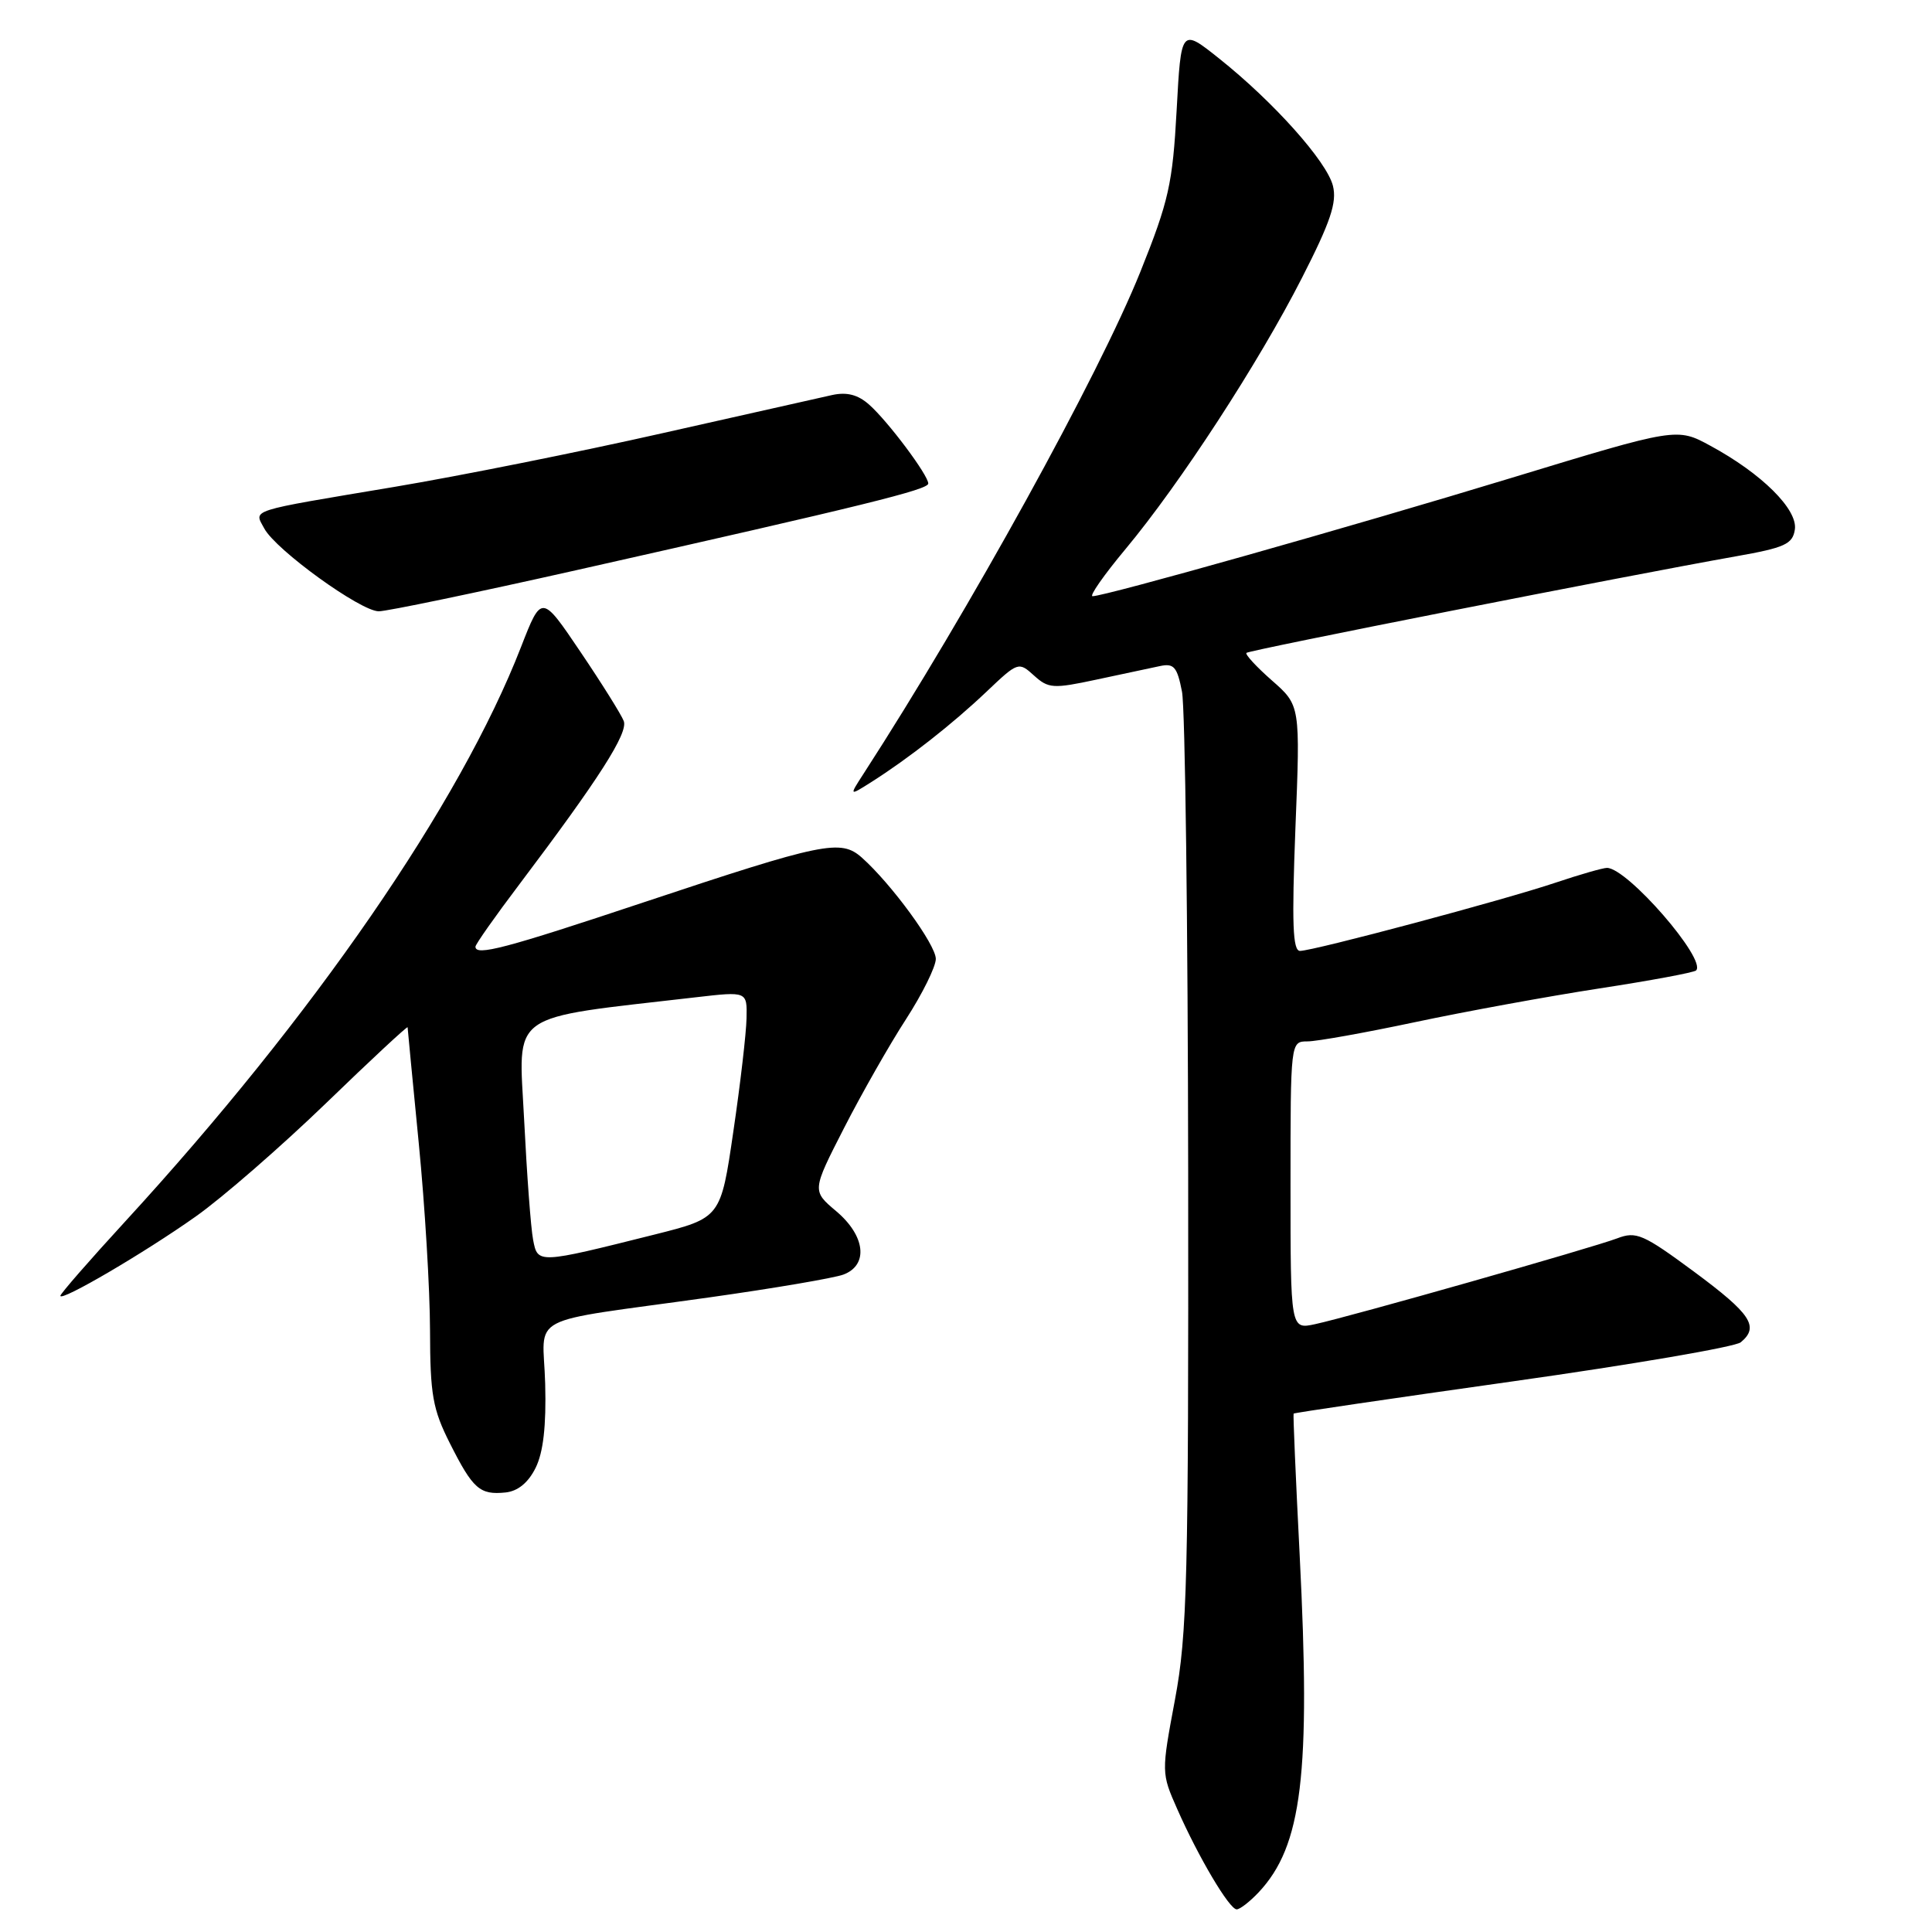 <?xml version="1.0" encoding="UTF-8" standalone="no"?>
<!DOCTYPE svg PUBLIC "-//W3C//DTD SVG 1.1//EN" "http://www.w3.org/Graphics/SVG/1.1/DTD/svg11.dtd" >
<svg xmlns="http://www.w3.org/2000/svg" xmlns:xlink="http://www.w3.org/1999/xlink" version="1.1" viewBox="0 0 256 256">
 <g >
 <path fill="currentColor"
d=" M 166.78 250.74 C 172.54 244.60 173.69 235.13 172.21 206.00 C 171.69 195.82 171.33 187.41 171.41 187.31 C 171.49 187.20 184.55 185.28 200.44 183.04 C 216.33 180.80 229.93 178.47 230.66 177.86 C 233.15 175.80 232.02 174.10 224.53 168.55 C 217.72 163.52 216.81 163.12 214.28 164.09 C 210.96 165.35 178.90 174.46 174.25 175.46 C 171.00 176.16 171.00 176.16 171.00 157.08 C 171.00 138.00 171.00 138.00 173.25 137.99 C 174.49 137.99 180.90 136.84 187.50 135.44 C 194.10 134.04 205.07 132.03 211.88 130.98 C 218.68 129.94 224.47 128.86 224.74 128.59 C 226.18 127.15 215.63 115.00 212.93 115.00 C 212.39 115.00 209.33 115.88 206.14 116.95 C 199.32 119.25 174.06 125.99 172.26 126.00 C 171.29 126.00 171.16 122.38 171.65 109.73 C 172.30 93.47 172.30 93.47 168.54 90.17 C 166.48 88.36 164.96 86.71 165.16 86.51 C 165.52 86.14 215.47 76.30 230.00 73.72 C 236.52 72.57 237.54 72.10 237.83 70.15 C 238.21 67.49 233.43 62.75 226.66 59.08 C 222.20 56.65 222.20 56.65 200.35 63.30 C 178.88 69.84 146.44 79.00 144.77 79.00 C 144.31 79.00 146.27 76.19 149.14 72.75 C 156.35 64.10 166.79 48.06 172.51 36.83 C 176.31 29.39 177.17 26.82 176.62 24.62 C 175.81 21.39 168.72 13.46 161.50 7.72 C 156.50 3.74 156.50 3.74 155.91 14.62 C 155.38 24.33 154.87 26.63 151.11 36.00 C 145.59 49.75 128.44 80.85 114.44 102.50 C 112.50 105.50 112.50 105.50 115.50 103.60 C 120.41 100.48 126.23 95.92 130.72 91.65 C 134.89 87.69 134.97 87.66 137.01 89.51 C 138.92 91.24 139.55 91.28 145.29 90.05 C 148.71 89.32 152.48 88.51 153.69 88.26 C 155.55 87.86 155.98 88.36 156.62 91.65 C 157.04 93.77 157.40 122.50 157.44 155.50 C 157.49 209.40 157.32 216.49 155.69 225.21 C 153.88 234.88 153.88 234.94 155.99 239.71 C 158.82 246.12 162.90 253.00 163.87 253.00 C 164.30 253.00 165.61 251.98 166.78 250.74 Z  M 70.97 194.50 C 71.99 192.45 72.39 188.93 72.24 183.36 C 71.99 173.89 69.13 175.40 94.00 171.91 C 102.53 170.71 110.51 169.35 111.75 168.89 C 115.11 167.63 114.67 163.74 110.79 160.48 C 107.59 157.78 107.59 157.78 111.84 149.47 C 114.18 144.90 117.87 138.41 120.05 135.05 C 122.22 131.69 124.00 128.09 124.00 127.06 C 124.00 125.17 118.11 117.12 114.19 113.63 C 111.40 111.16 109.14 111.62 85.24 119.58 C 66.94 125.68 63.00 126.72 63.00 125.44 C 63.00 125.13 65.61 121.42 68.81 117.19 C 79.36 103.21 83.26 97.12 82.65 95.54 C 82.33 94.70 79.75 90.57 76.91 86.37 C 71.76 78.74 71.76 78.74 69.03 85.75 C 60.97 106.48 41.54 134.67 16.59 161.85 C 11.86 167.00 8.00 171.43 8.00 171.70 C 8.00 172.53 19.15 166.00 25.94 161.19 C 29.48 158.69 37.24 151.93 43.19 146.19 C 49.13 140.44 54.01 135.91 54.01 136.12 C 54.02 136.33 54.68 143.25 55.49 151.50 C 56.30 159.75 56.97 170.90 56.98 176.28 C 57.00 184.84 57.33 186.72 59.63 191.28 C 62.67 197.31 63.58 198.11 66.99 197.76 C 68.62 197.59 70.00 196.46 70.97 194.50 Z  M 76.33 75.56 C 114.70 66.93 123.00 64.88 123.00 64.07 C 123.00 62.96 117.66 55.82 115.17 53.62 C 113.69 52.30 112.22 51.92 110.28 52.34 C 108.75 52.68 98.60 54.96 87.73 57.41 C 76.85 59.87 60.88 63.07 52.23 64.52 C 32.61 67.81 33.65 67.47 35.02 70.03 C 36.54 72.87 47.78 81.00 50.19 81.00 C 51.27 81.00 63.03 78.55 76.33 75.56 Z  M 70.64 164.28 C 70.34 162.75 69.81 155.59 69.45 148.37 C 68.72 133.83 66.98 135.07 92.25 132.14 C 99.00 131.36 99.00 131.36 98.92 134.93 C 98.88 136.89 98.10 143.65 97.17 149.94 C 95.50 161.38 95.50 161.38 86.71 163.59 C 71.23 167.47 71.25 167.47 70.64 164.28 Z "/>
</g>
</svg>